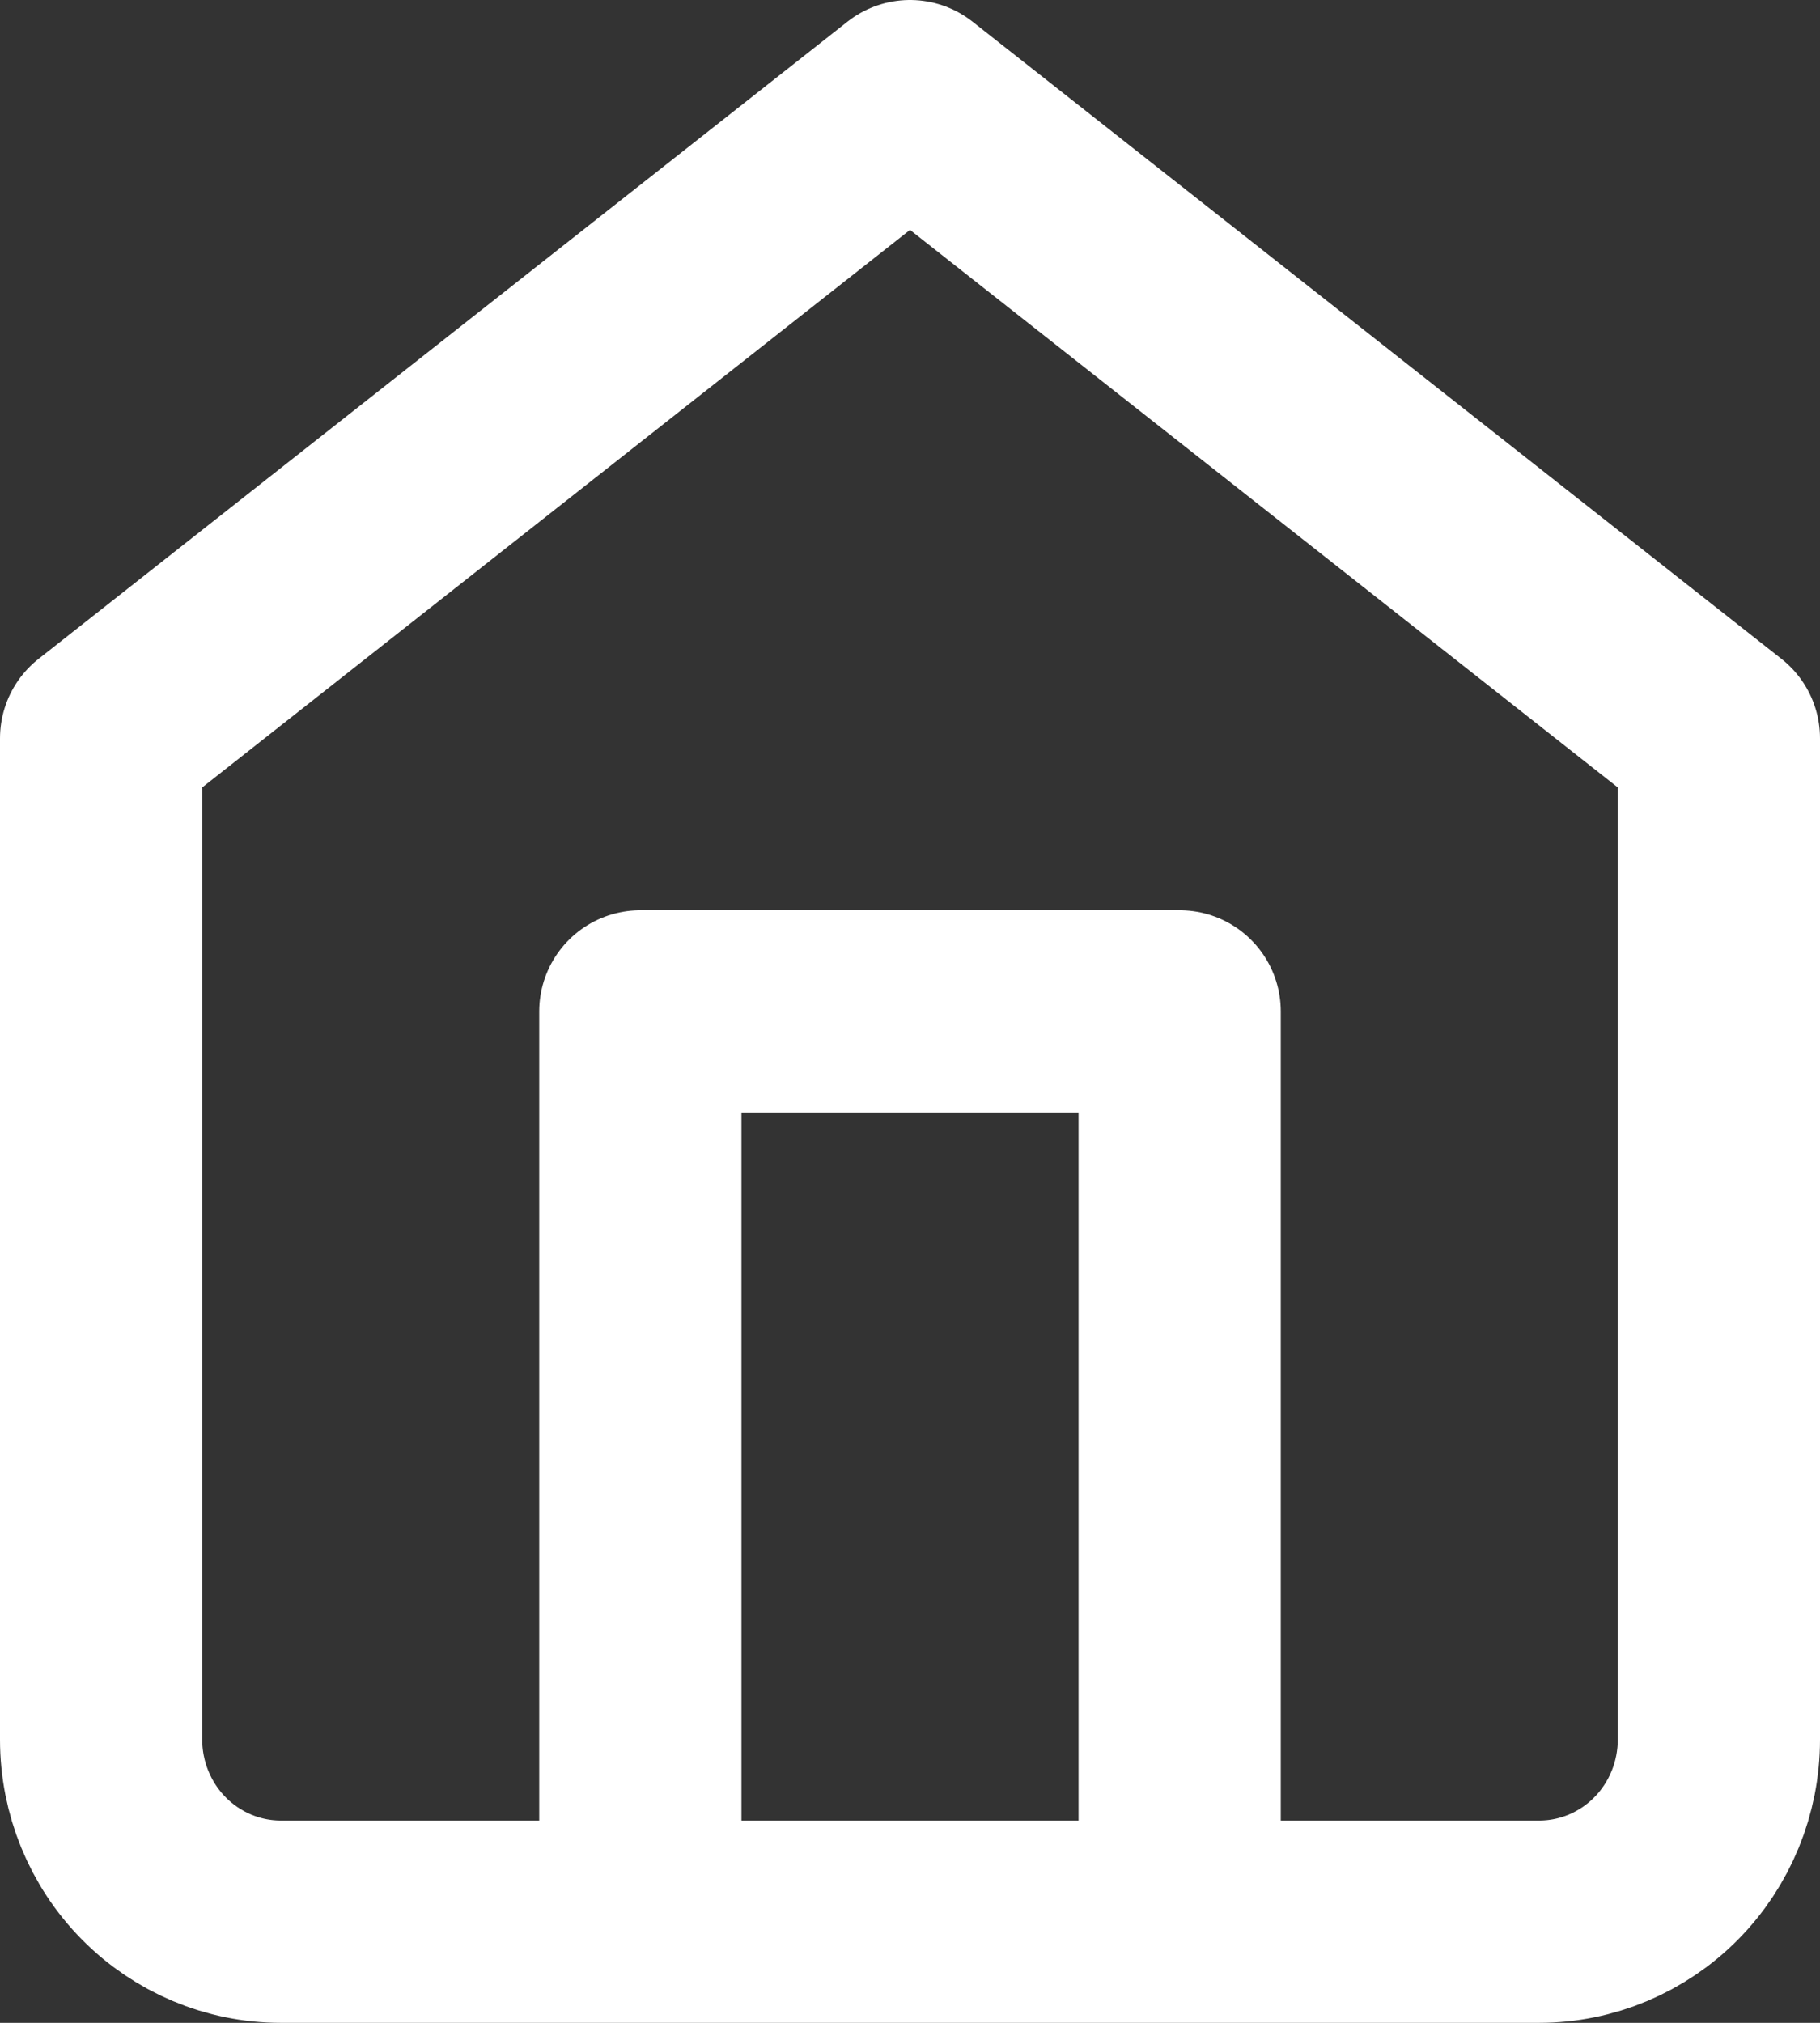 <svg width="18" height="20" viewBox="0 0 18 20" fill="none" xmlns="http://www.w3.org/2000/svg">
<rect x="0" y="0" width="18" height="20" fill="#333333" stroke="none"/>
<path d="M6.333 19V10H11.667V19M1 7.3L9 1L17 7.3V17.2C17 17.677 16.813 18.135 16.479 18.473C16.146 18.81 15.694 19 15.222 19H2.778C2.306 19 1.854 18.81 1.521 18.473C1.187 18.135 1 17.677 1 17.2V7.3Z" stroke="white" stroke-width="2" stroke-linecap="round" stroke-linejoin="round"/>
</svg>
